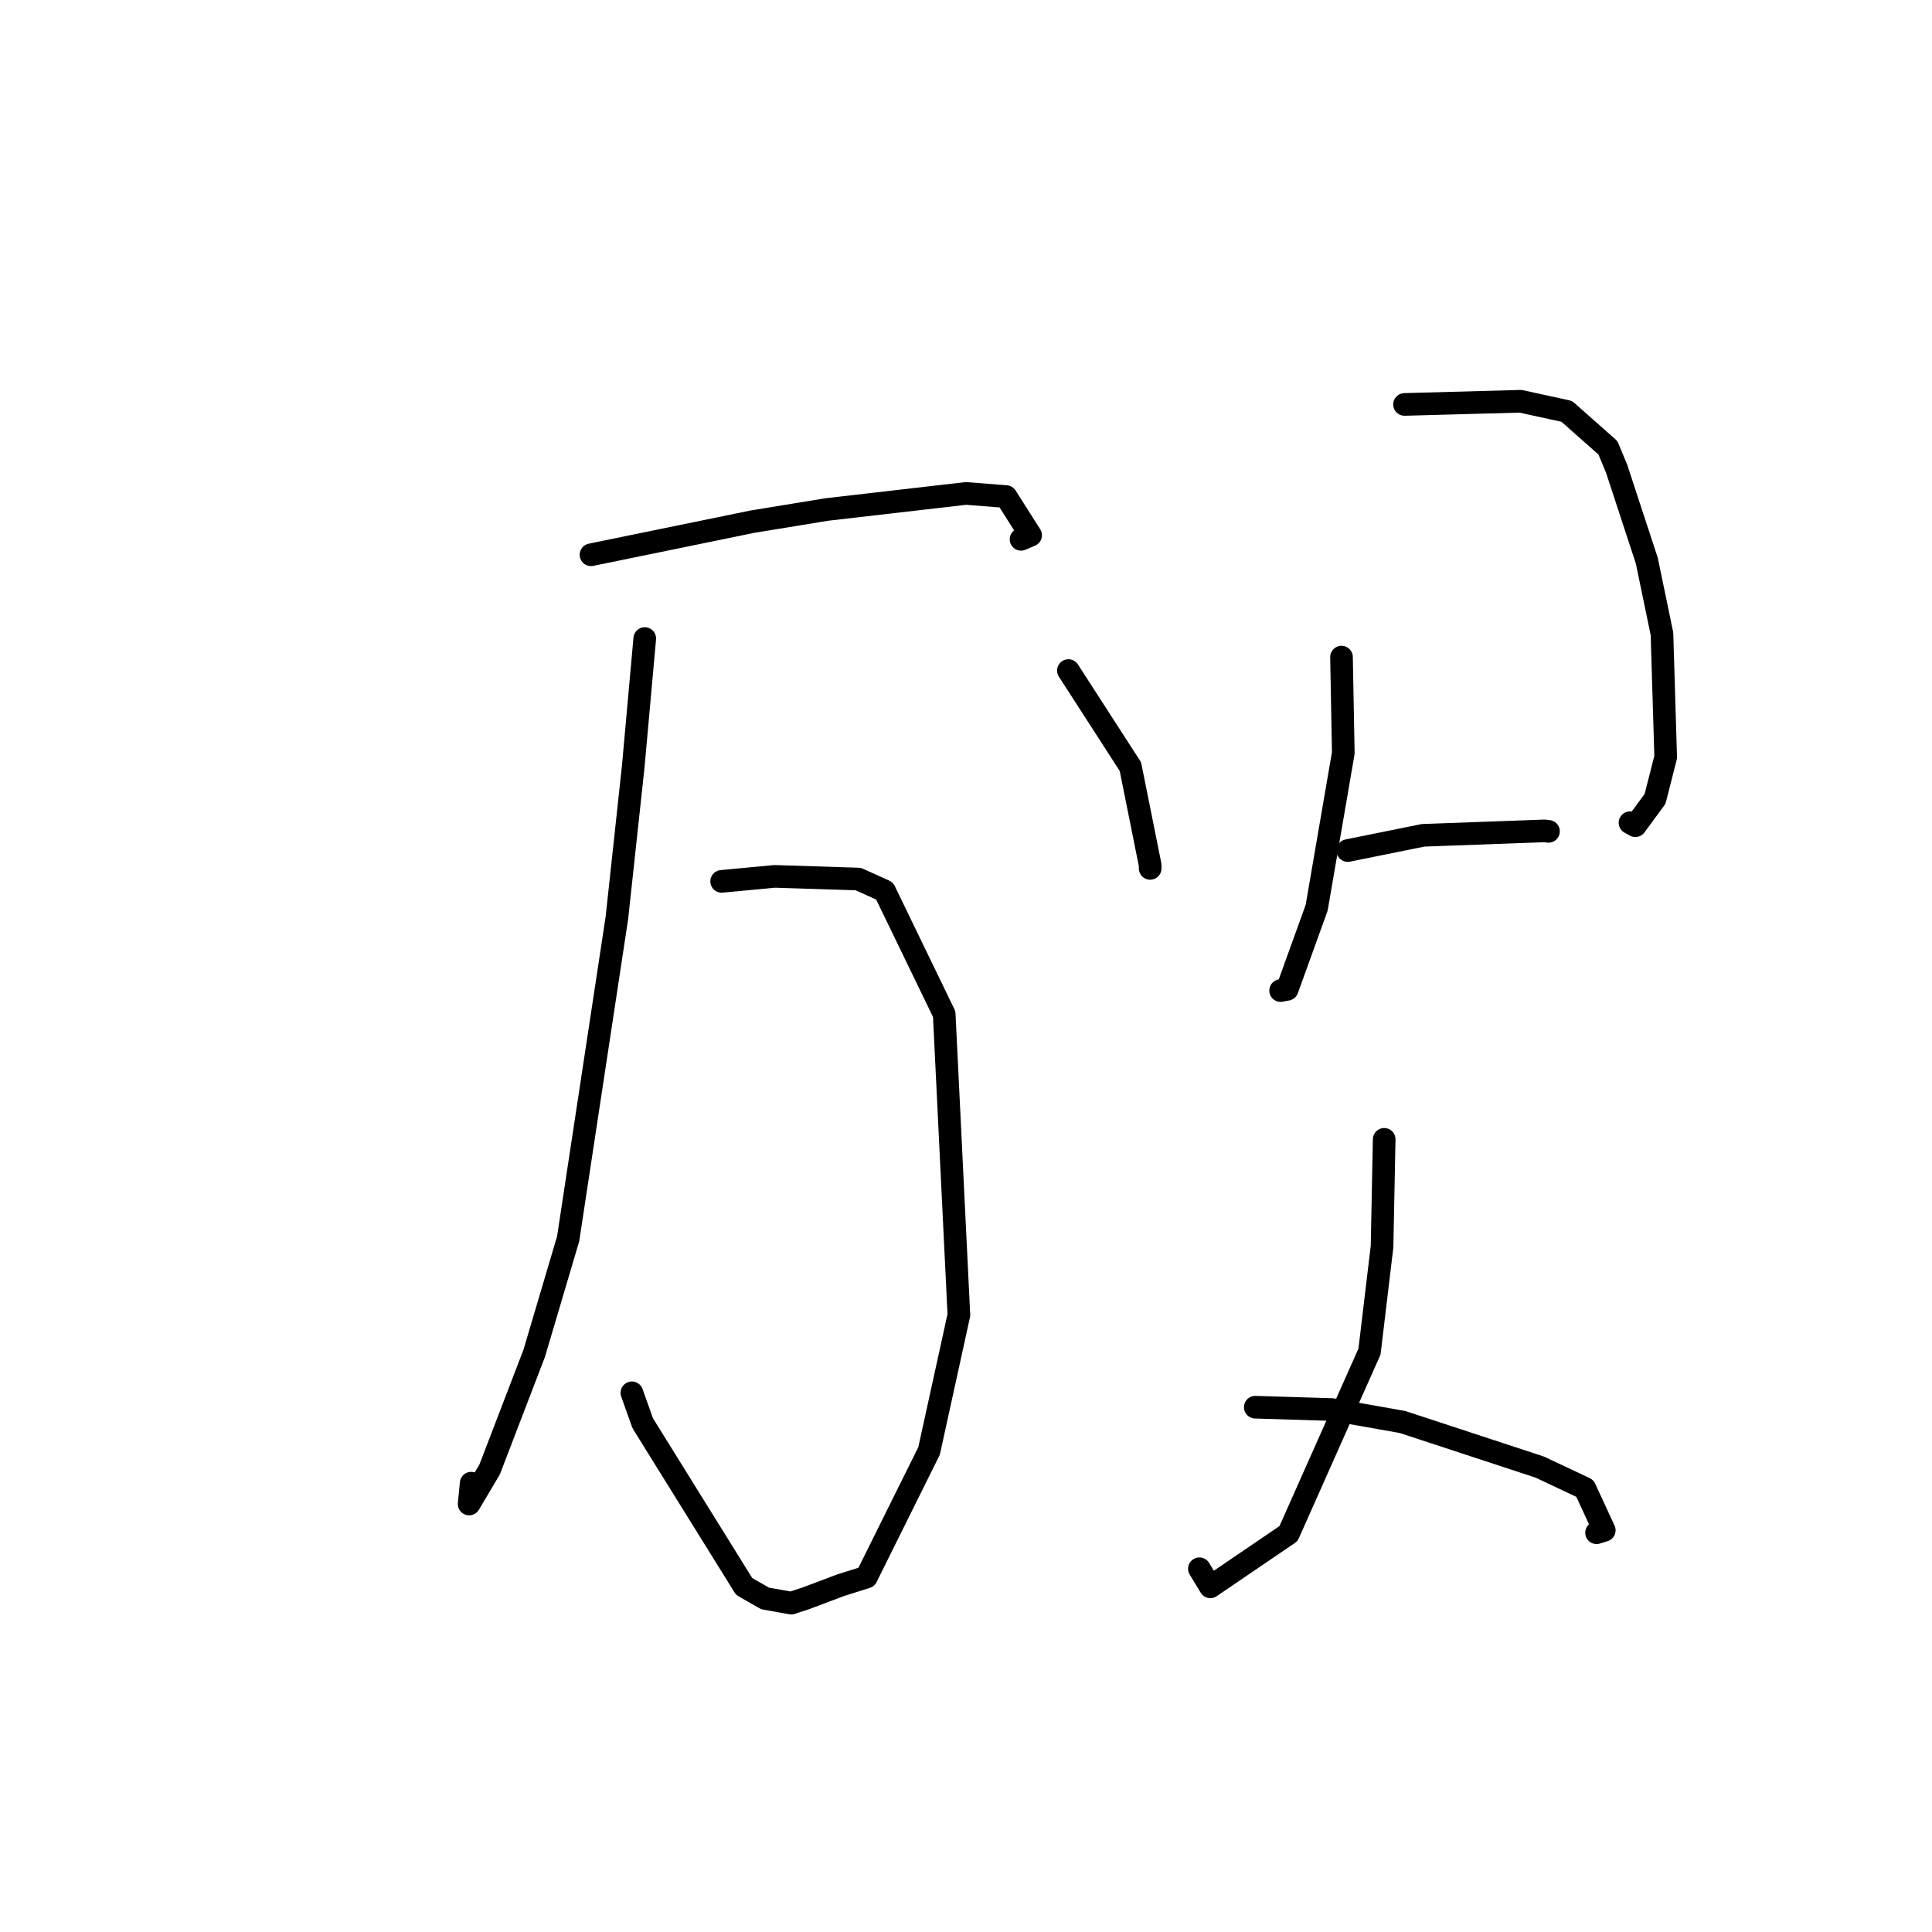 <?xml version="1.0" standalone="no"?>
    <svg width="256" height="256" xmlns="http://www.w3.org/2000/svg" version="1.1">
    <polyline stroke="black" stroke-width="3" stroke-linecap="round" fill="transparent" stroke-linejoin="round" points="78.311 73.51 99.682 69.128 109.524 67.515 127.987 65.383 133.308 65.798 136.562 70.924 135.294 71.464 " />
        <polyline stroke="black" stroke-width="3" stroke-linecap="round" fill="transparent" stroke-linejoin="round" points="95.623 116.786 102.646 116.124 113.724 116.477 117.209 118.053 125.112 134.374 127.058 174.241 123.109 192.251 114.806 208.974 111.429 210.034 106.833 211.766 104.846 212.422 101.374 211.8 98.6 210.211 85.161 188.58 83.729 184.555 " />
        <polyline stroke="black" stroke-width="3" stroke-linecap="round" fill="transparent" stroke-linejoin="round" points="85.433 84.611 83.901 101.633 81.745 121.598 75.283 164.146 70.787 179.318 64.88 194.713 62.164 199.289 62.435 196.528 " />
        <polyline stroke="black" stroke-width="3" stroke-linecap="round" fill="transparent" stroke-linejoin="round" points="141.569 88.853 149.783 101.58 152.407 114.646 152.403 115.068 " />
        <polyline stroke="black" stroke-width="3" stroke-linecap="round" fill="transparent" stroke-linejoin="round" points="186.108 53.59 201.475 53.17 207.603 54.505 213.058 59.333 214.211 62.104 218.216 74.314 220.22 83.989 220.713 100.325 219.305 105.853 216.69 109.411 215.984 109.018 " />
        <polyline stroke="black" stroke-width="3" stroke-linecap="round" fill="transparent" stroke-linejoin="round" points="177.757 87.071 177.994 99.773 174.464 120.281 170.562 131.09 169.689 131.255 " />
        <polyline stroke="black" stroke-width="3" stroke-linecap="round" fill="transparent" stroke-linejoin="round" points="178.584 112.703 188.563 110.685 204.64 110.097 205.181 110.158 " />
        <polyline stroke="black" stroke-width="3" stroke-linecap="round" fill="transparent" stroke-linejoin="round" points="183.412 150.97 183.129 165.177 181.467 179.087 170.734 203.214 160.376 210.261 158.927 207.867 " />
        <polyline stroke="black" stroke-width="3" stroke-linecap="round" fill="transparent" stroke-linejoin="round" points="166.331 186.461 176.529 186.776 185.836 188.42 204.032 194.401 210.005 197.215 212.575 202.776 211.553 203.096 " />
        </svg>